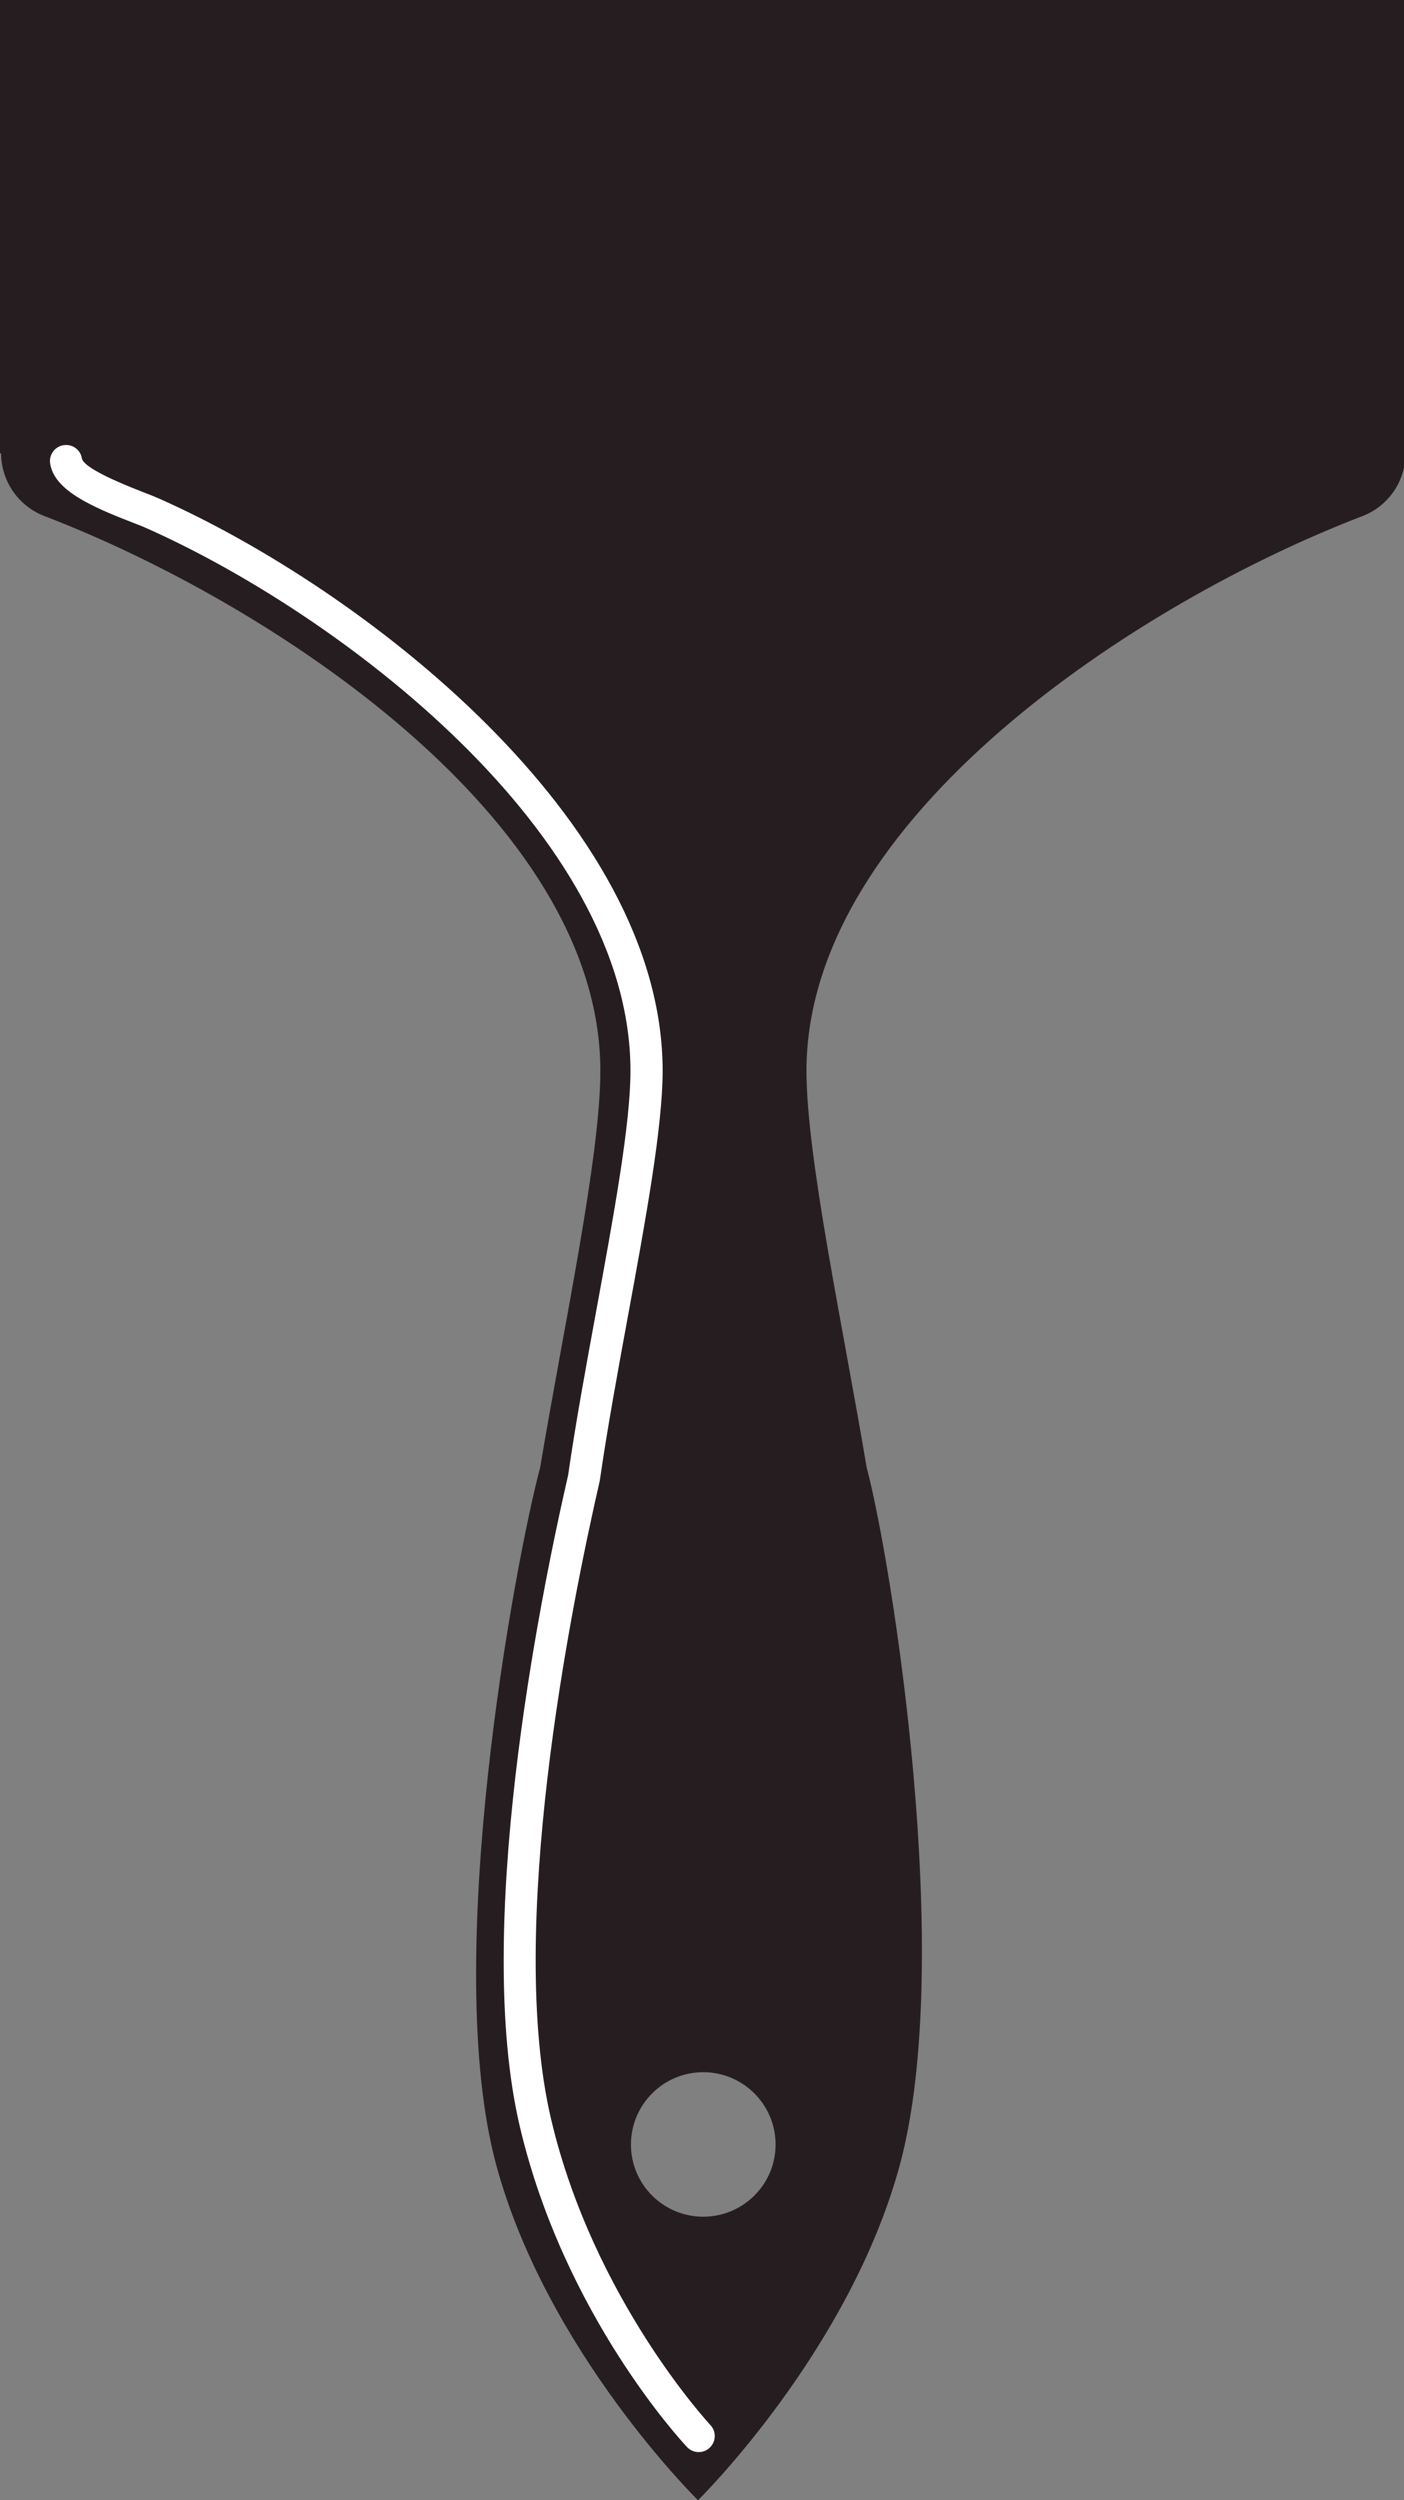 <svg version="1.1" id="图层_1" x="0px" y="0px" width="80.5px" height="143.305px" viewBox="0 0 80.5 143.305" enable-background="new 0 0 80.5 143.305" xml:space="preserve" xmlns="http://www.w3.org/2000/svg" xmlns:xlink="http://www.w3.org/1999/xlink" xmlns:xml="http://www.w3.org/XML/1998/namespace">
  <rect x="0" y="0" width="80.5" height="143.305" fill="#808080" stroke="none"/>
  <path fill="#261D20" d="M0,0v25.981h0.061c0.011,1.644,1.036,3.04,2.478,3.596c12.798,4.894,31.883,17.285,31.883,31.8
	c0,4.977-2.13,14.805-3.449,22.723c-1.438,5.396-5.717,28.269-2.51,40.029c2.911,10.68,11.558,19.176,11.558,19.176
	s8.646-8.496,11.559-19.172c3.207-11.764-0.453-34.637-1.891-40.031c-1.324-7.918-3.449-17.746-3.449-22.723
	c0-14.512,19.088-26.907,31.883-31.8c1.201-0.46,2.1-1.503,2.379-2.78V0H0z M40.319,127.053c-2.287,0-4.143-1.852-4.143-4.137
	c0-2.291,1.86-4.146,4.143-4.146c2.289,0,4.15,1.855,4.15,4.146C44.469,125.202,42.607,127.053,40.319,127.053z" class="color c1"/>
  <path fill="#FFFFFF" d="M40.69,140.295c-0.367,0.348-0.949,0.328-1.299-0.041c-0.287-0.305-7.046-7.574-9.586-18.369
	c-2.646-11.25,1.049-29.834,2.771-37.342c0.42-2.933,1.025-6.221,1.608-9.4c1.011-5.51,1.965-10.711,1.965-13.766
	c0-13.659-16.819-26.259-27.787-31.121c-0.189-0.086-0.457-0.188-0.772-0.309c-2.359-0.914-4.498-1.857-4.715-3.391
	c-0.071-0.502,0.278-0.972,0.783-1.042c0.043-0.006,0.088-0.009,0.131-0.009c0.45,0,0.845,0.326,0.909,0.787
	c0.118,0.419,1.315,1.067,3.557,1.935c0.35,0.134,0.647,0.251,0.855,0.345C20.732,33.724,37.993,47,37.993,61.375
	c0,3.221-0.967,8.504-1.996,14.096c-0.583,3.18-1.187,6.467-1.604,9.373l-0.015,0.074c-1.69,7.36-5.342,25.651-2.78,36.547
	c2.422,10.297,9.067,17.459,9.133,17.529C41.079,139.365,41.061,139.946,40.69,140.295z" class="color c2"/>
</svg>